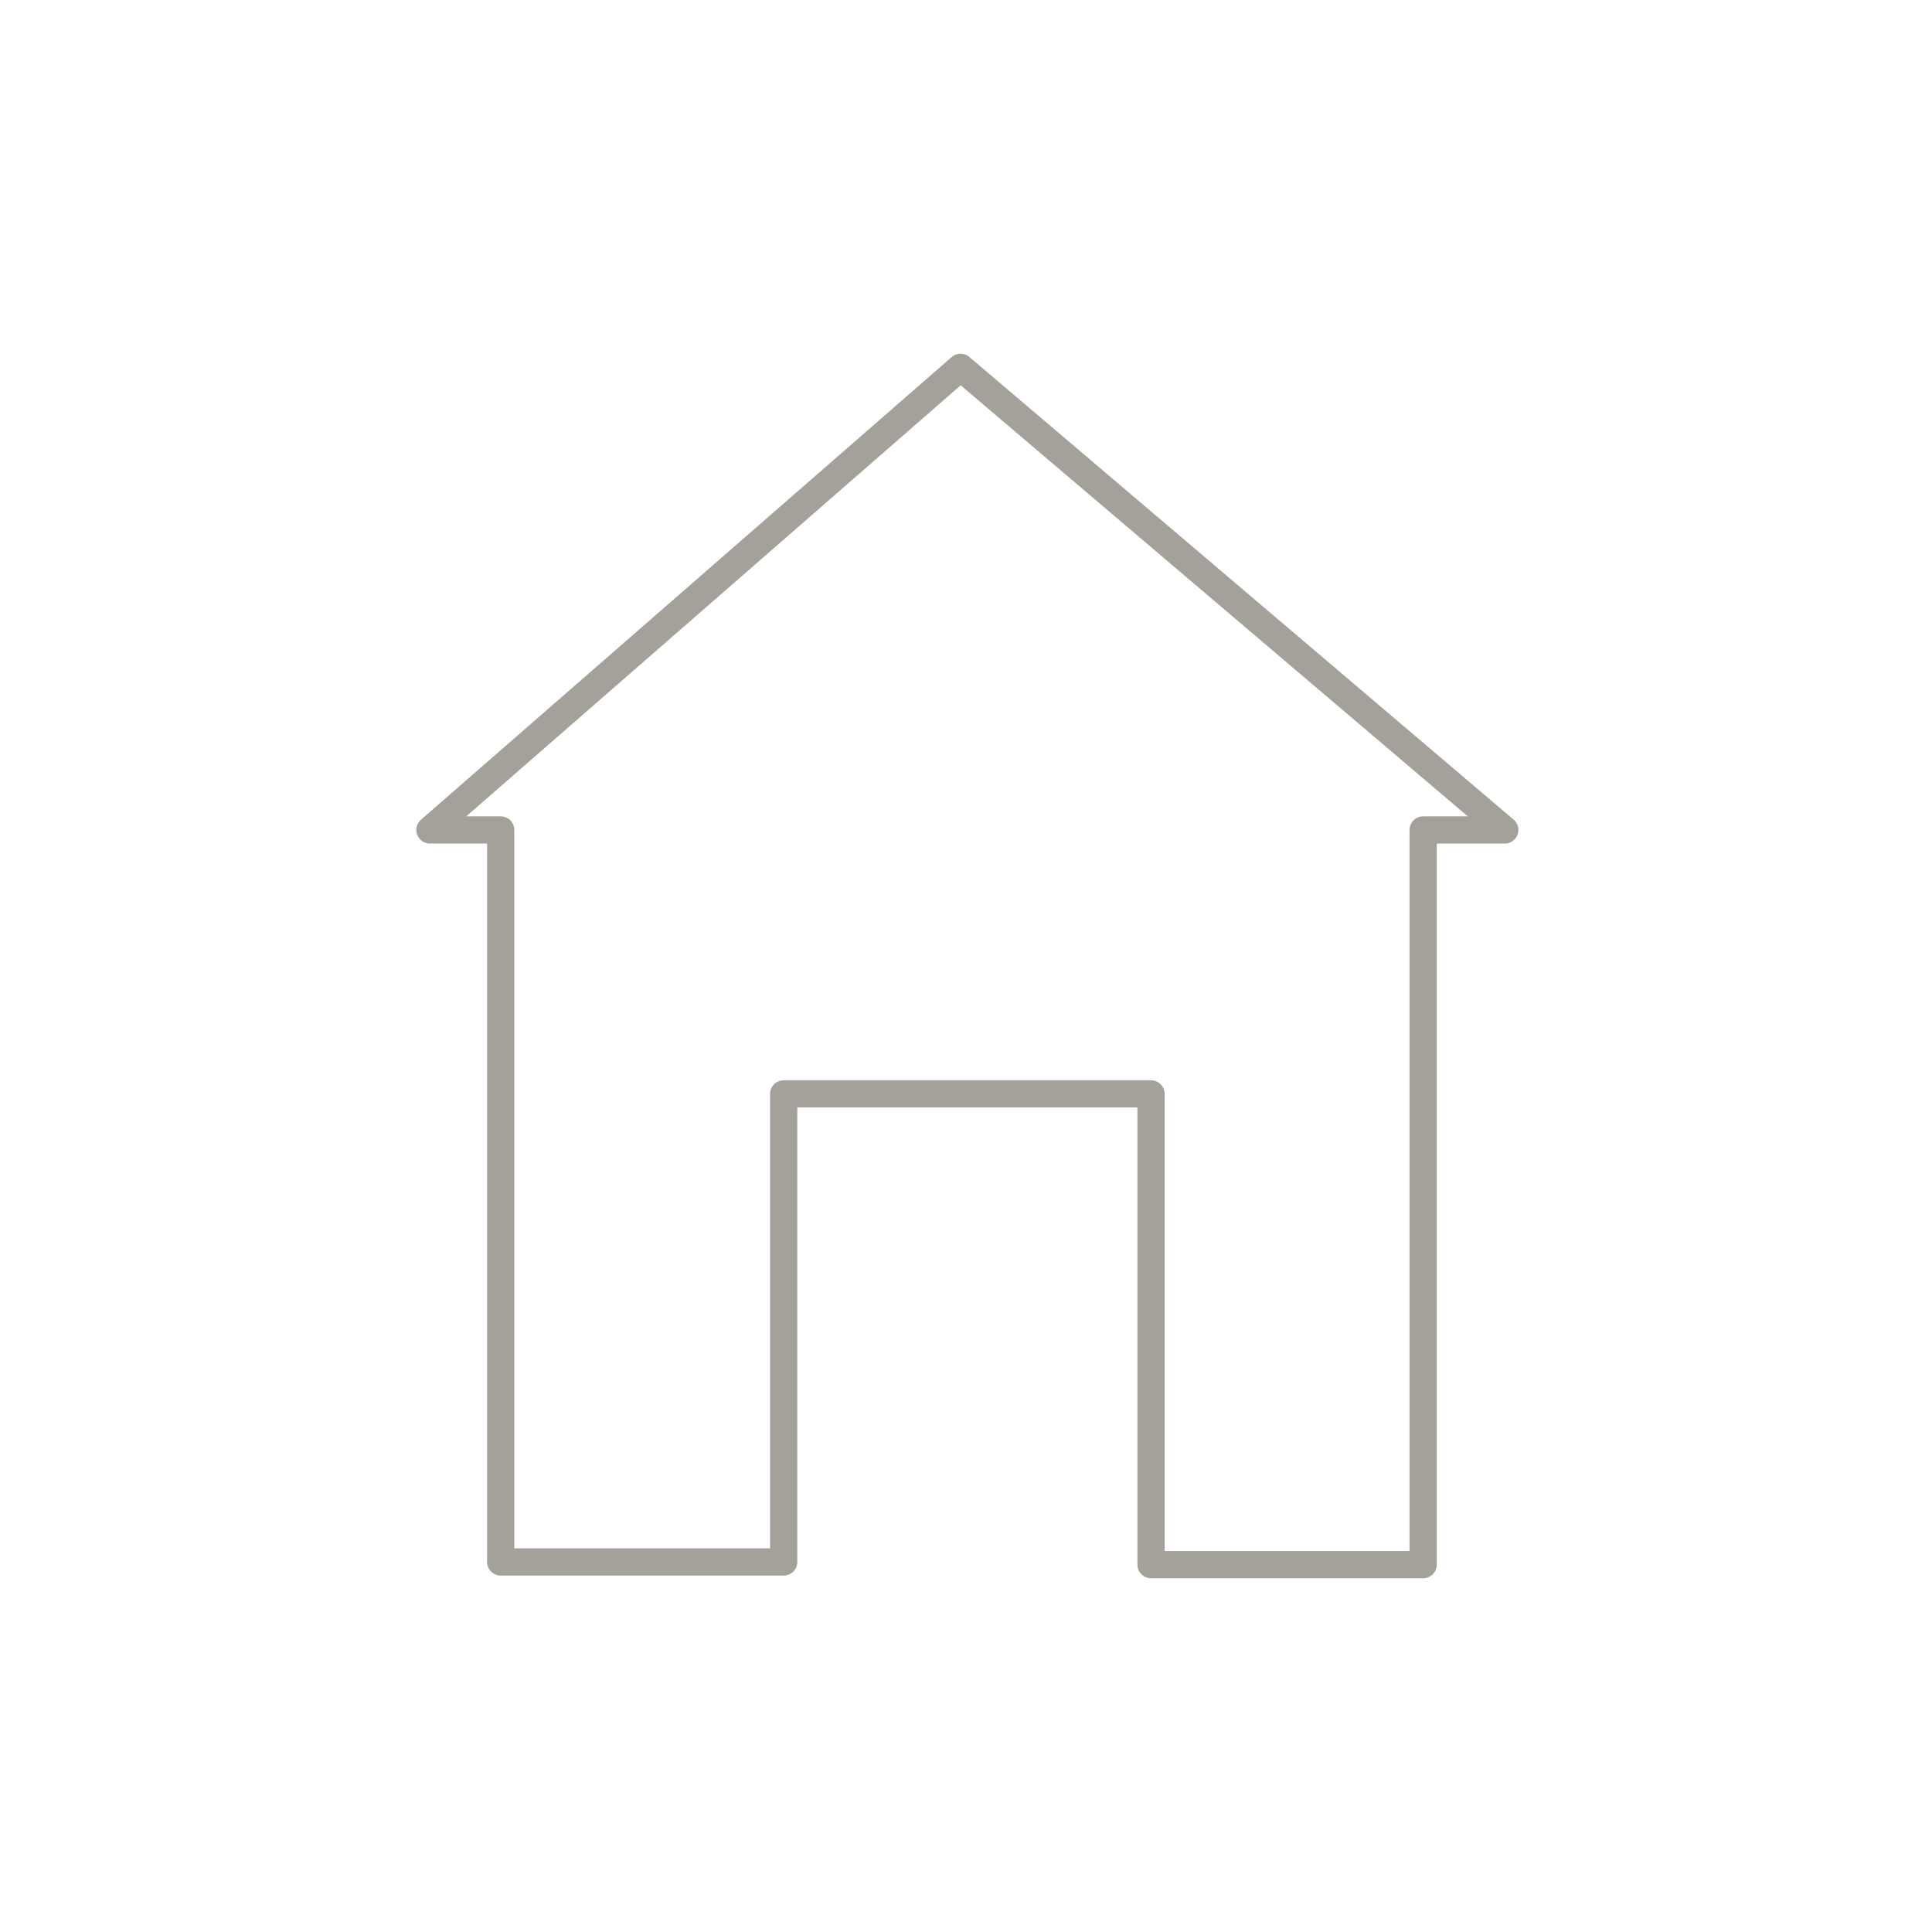 <?xml version="1.0" encoding="utf-8"?>
<!-- Generator: Adobe Illustrator 26.2.1, SVG Export Plug-In . SVG Version: 6.00 Build 0)  -->
<svg version="1.1" id="Layer_2_00000094611915746307819360000011286399908267442600_"
	 xmlns="http://www.w3.org/2000/svg" xmlns:xlink="http://www.w3.org/1999/xlink" x="0px" y="0px" viewBox="0 0 71 71"
	 style="enable-background:new 0 0 71 71;" xml:space="preserve">
<style type="text/css">
	.st0{fill:none;stroke:#A3A199;stroke-linecap:round;stroke-linejoin:round;}
</style>
<path id="Path_1623" class="st0" d="M15.8,30.5h2.6v26.9h10.4V40.2h13.5v17.3h10v-27h3l-20-17L15.8,30.5z"/>
</svg>
